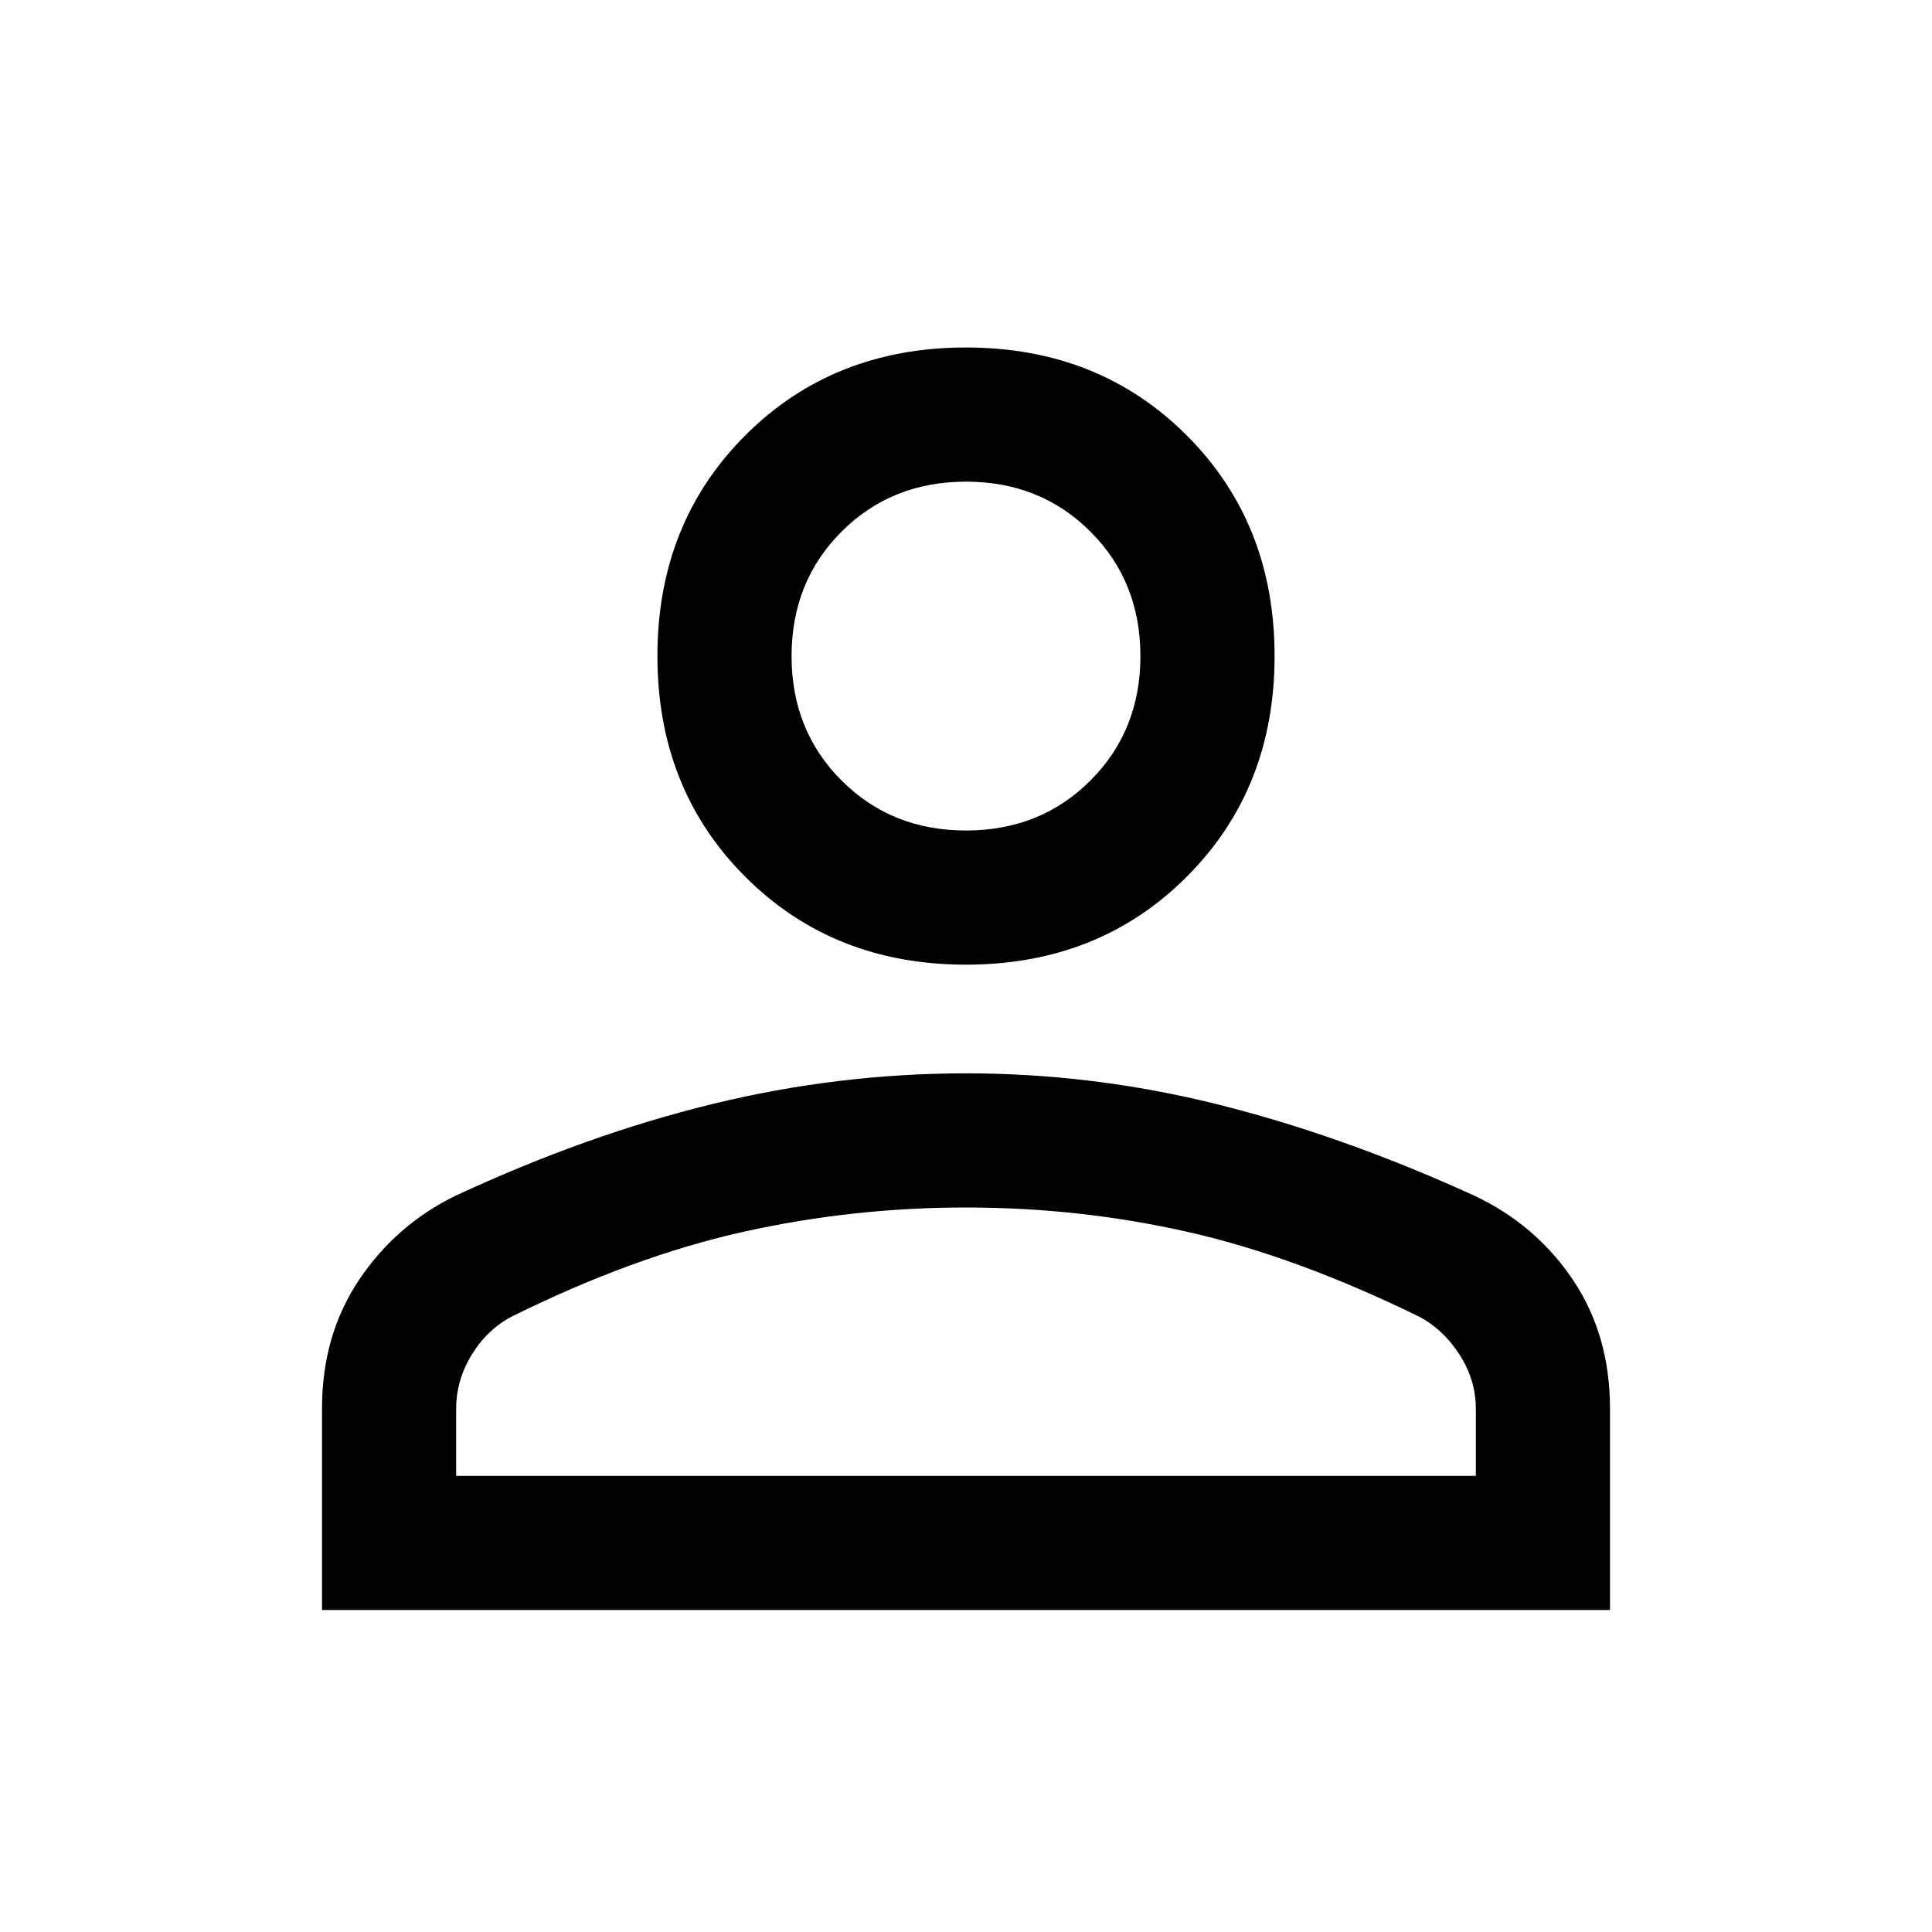 <svg xmlns="http://www.w3.org/2000/svg" height="40" viewBox="0 -960 960 960" width="40"><path d="M480-480.667q-66 0-109.667-43.666Q326.667-568 326.667-634t43.666-109.666Q414-787.333 480-787.333t109.667 43.667Q633.333-700 633.333-634t-43.666 109.667Q546-480.667 480-480.667ZM160-160v-100q0-36.666 18.5-64.166T226.667-366Q292-396.333 354.333-411.5 416.667-426.666 480-426.666t125.333 15.5q62 15.5 127.281 45.296 30.534 14.417 48.96 41.81Q800-296.666 800-260v100H160Zm66.666-66.666h506.668V-260q0-14.333-8.167-27t-20.5-19Q644-335.667 590.333-347.833 536.667-360 480-360t-111 12.167Q314.667-335.667 254.667-306q-12.334 6.333-20.167 19-7.834 12.667-7.834 27v33.334ZM480-547.333q37 0 61.833-24.833Q566.667-597 566.667-634t-24.834-61.833Q517-720.667 480-720.667t-61.833 24.834Q393.333-671 393.333-634t24.834 61.834Q443-547.333 480-547.333ZM480-634Zm0 407.334Z"/></svg>